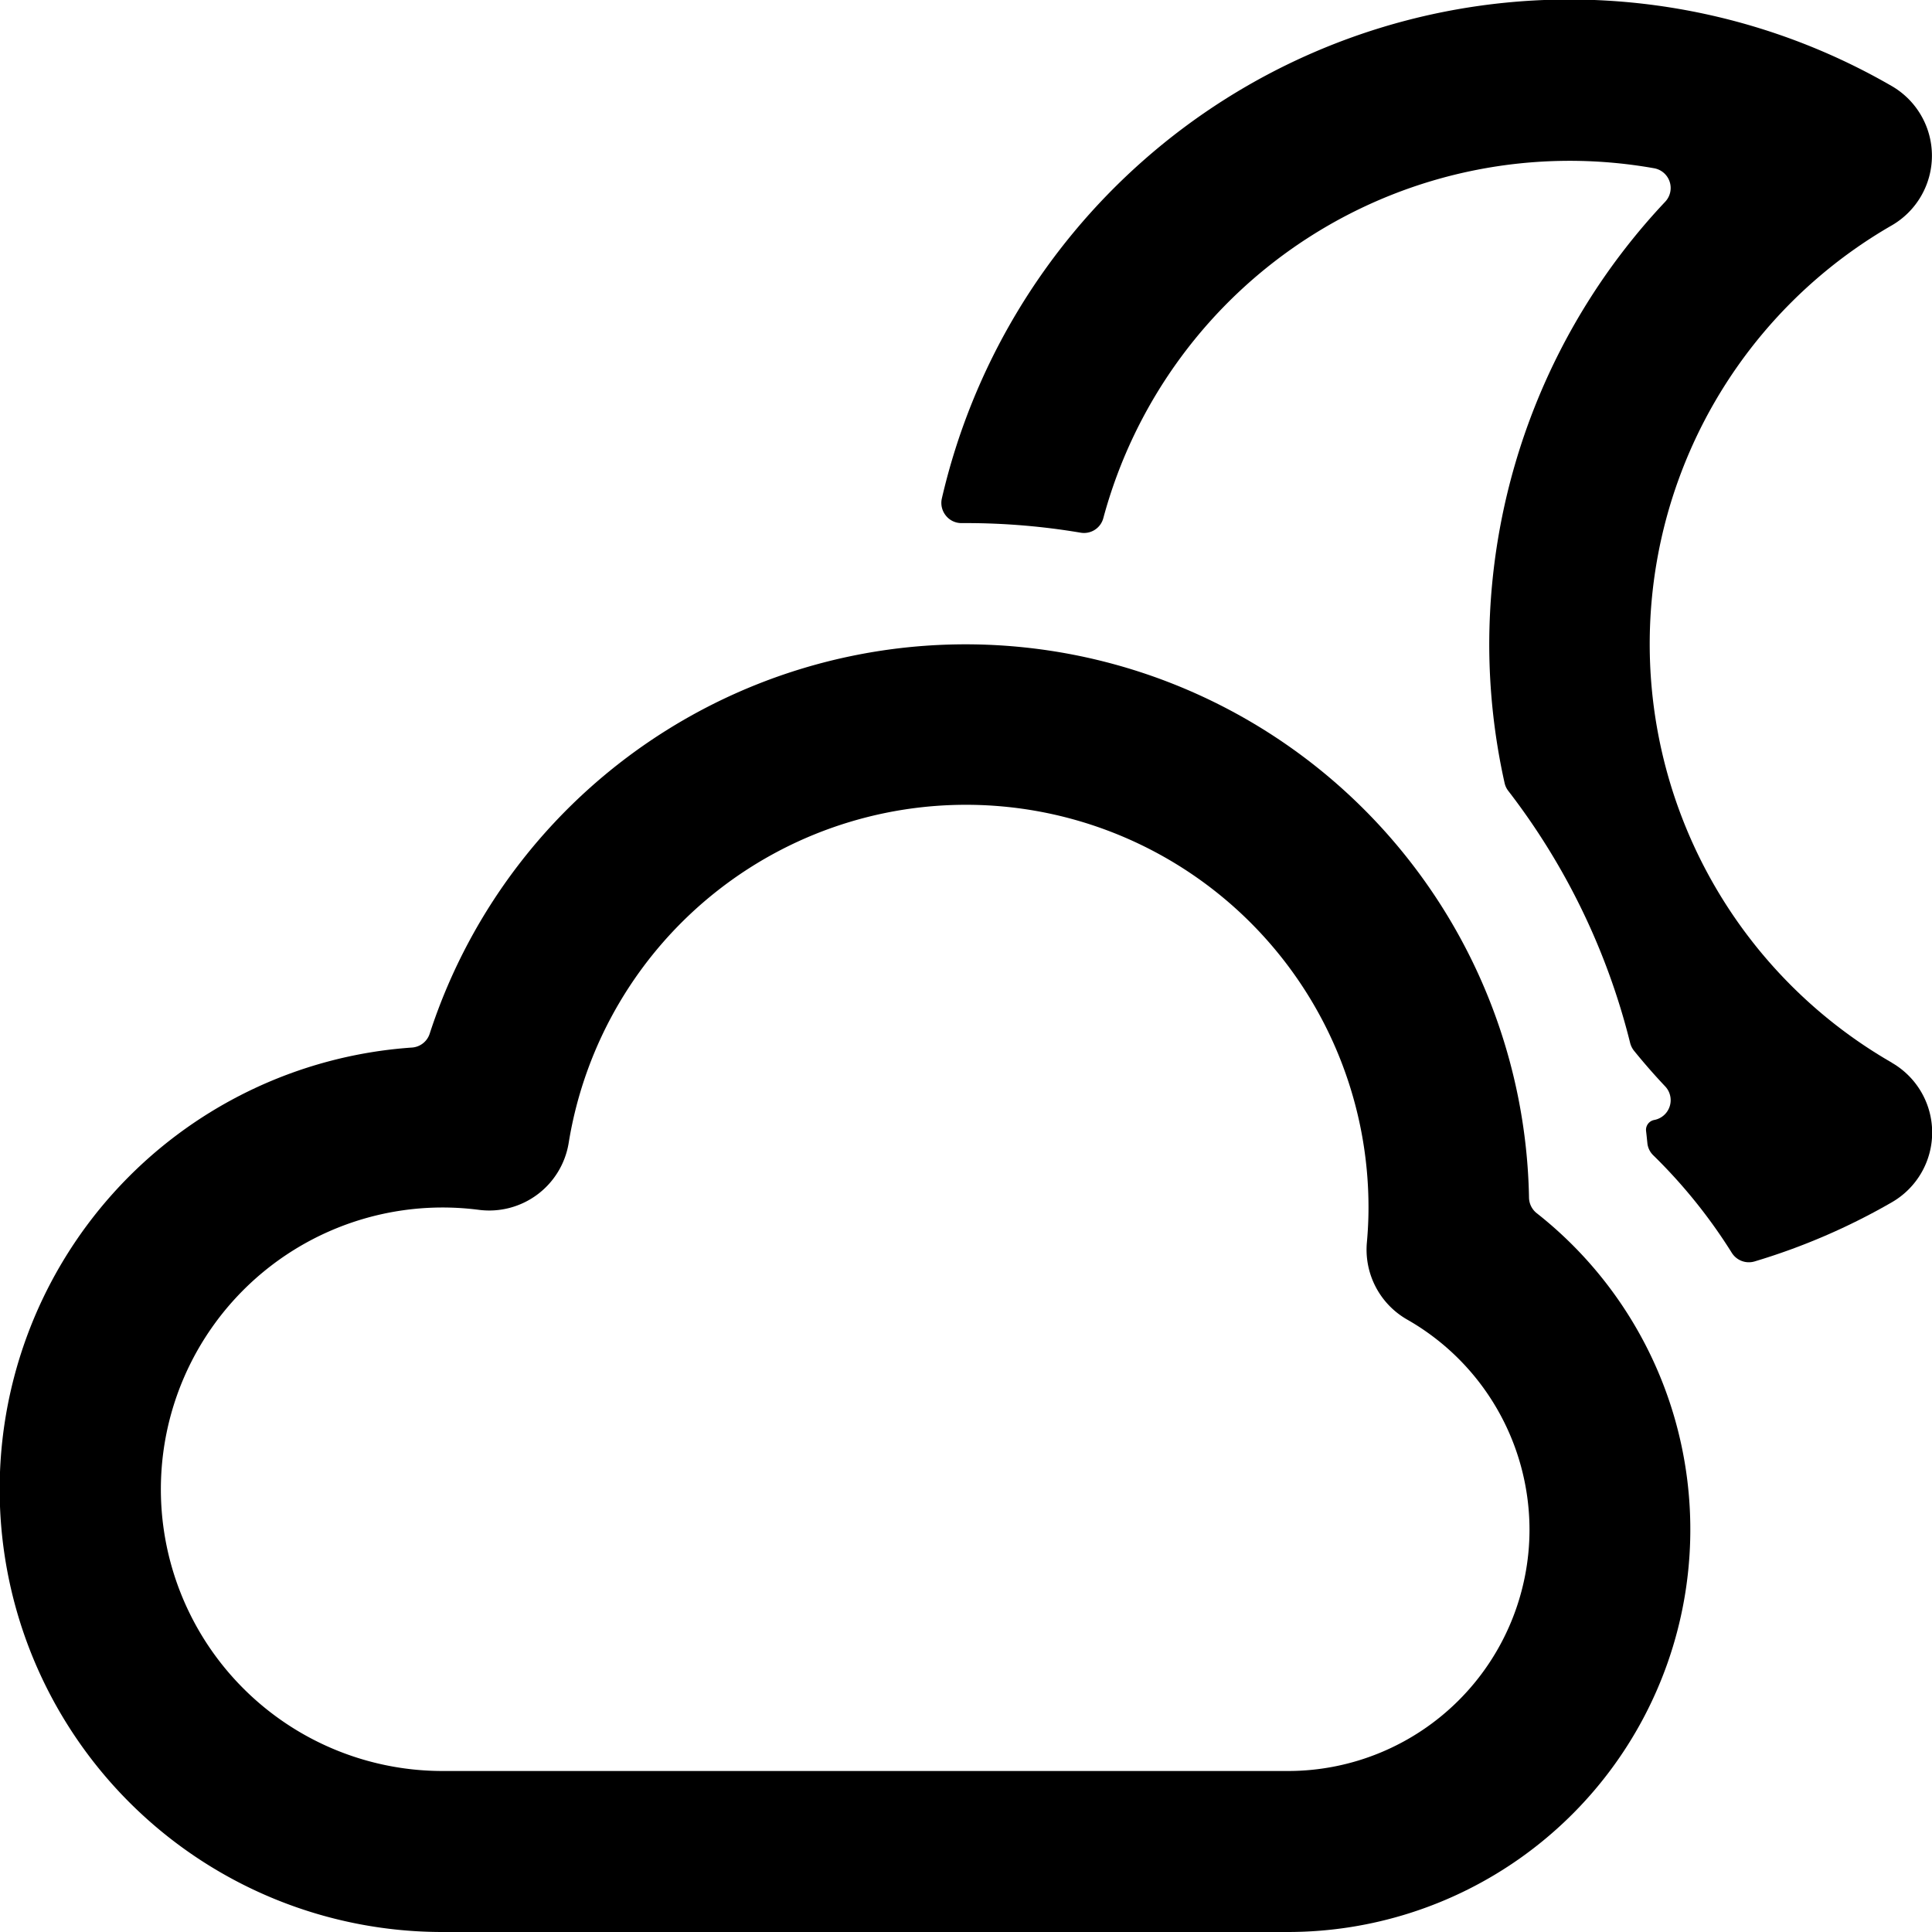 <svg id="Bold" xmlns="http://www.w3.org/2000/svg" viewBox="0 0 24 24"><title>weather-night-cloudy</title><path d="M23.5,13.2a6,6,0,0,1,0-10.4,1,1,0,0,0,0-1.731,8,8,0,0,0-11.8,5.123.25.25,0,0,0,.049.212.246.246,0,0,0,.2.094H12a8.557,8.557,0,0,1,1.423.119.248.248,0,0,0,.283-.181,6,6,0,0,1,6.841-4.346.249.249,0,0,1,.138.417A8.028,8.028,0,0,0,18.5,8a7.927,7.927,0,0,0,.19,1.724.245.245,0,0,0,.046.1,8.471,8.471,0,0,1,1.513,3.127.26.26,0,0,0,.048.1q.186.23.389.445a.25.25,0,0,1-.138.417.125.125,0,0,0-.1.136c.006.049.011.1.016.148a.244.244,0,0,0,.074.155,6.554,6.554,0,0,1,.975,1.211.25.25,0,0,0,.283.107,7.98,7.98,0,0,0,1.707-.736,1,1,0,0,0,0-1.731Z"/><path d="M19.094,15.074a.252.252,0,0,1-.1-.193A7,7,0,0,0,5.338,12.84a.249.249,0,0,1-.22.173A5.5,5.5,0,0,0,5.5,24H16a5,5,0,0,0,3.094-8.926ZM19,19a3,3,0,0,1-3,3H5.5a3.5,3.5,0,1,1,.448-6.971A1,1,0,0,0,7.064,14.2,5,5,0,0,1,17,15c0,.146-.007.289-.02.433a1,1,0,0,0,.5.959A3.007,3.007,0,0,1,19,19Z"/></svg>